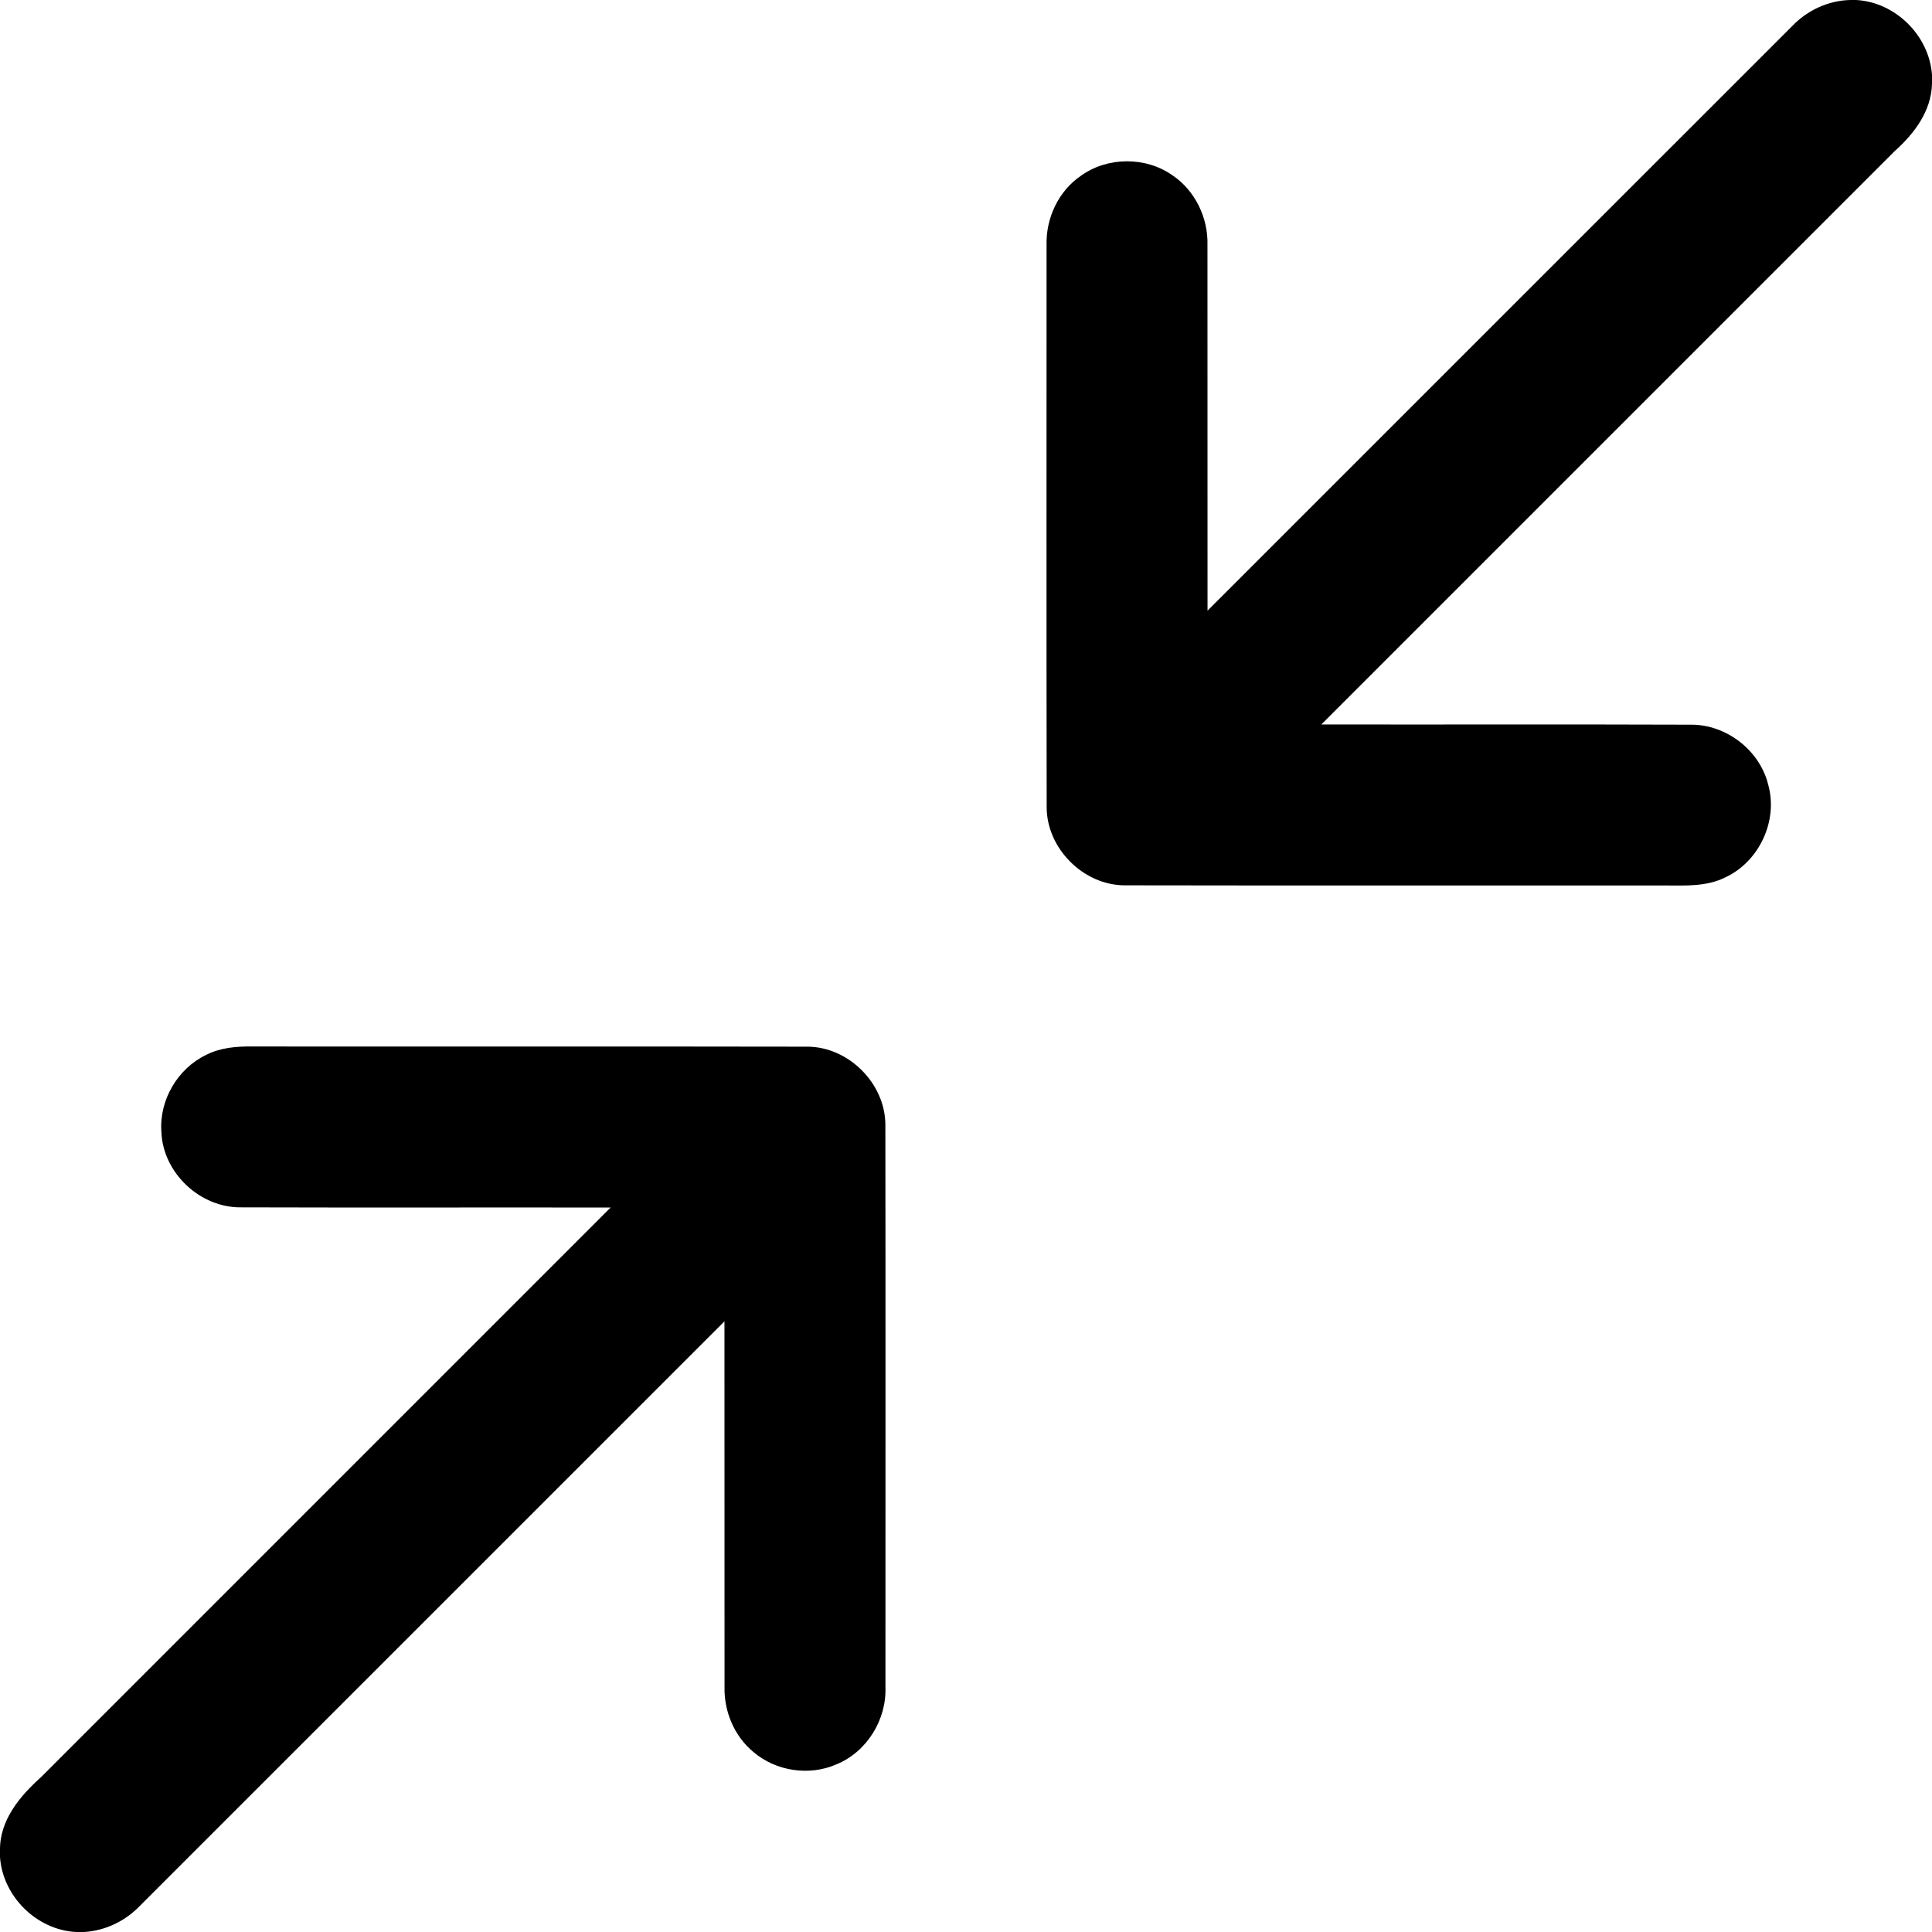 <svg viewBox="0 0 512 512" version="1.1" xmlns="http://www.w3.org/2000/svg">
  <path d=" M 490.36 0.00 L 491.87 0.00 C 502.31 0.55 511.26 9.43 512.00 19.84 L 512.00 22.22 C 511.81 29.46 507.29 35.44 502.10 40.06 C 451.45 90.70 400.81 141.34 350.17 191.99 C 382.81 192.04 415.44 191.93 448.07 192.05 C 457.54 191.97 466.47 198.91 468.64 208.14 C 471.20 217.57 466.20 228.25 457.40 232.43 C 452.37 235.03 446.55 234.67 441.07 234.66 C 393.37 234.63 345.68 234.71 297.98 234.62 C 287.12 234.56 277.45 224.89 277.38 214.03 C 277.30 164.33 277.35 114.63 277.35 64.93 C 277.16 57.80 280.51 50.62 286.46 46.58 C 293.46 41.53 303.55 41.46 310.63 46.40 C 316.69 50.43 320.20 57.71 319.99 64.95 C 320.02 97.24 319.98 129.53 320.01 161.83 C 371.67 110.20 423.29 58.53 474.96 6.90 C 478.97 2.71 484.54 0.13 490.36 0.00 Z" />
  <path d=" M 54.59 279.58 C 58.39 277.62 62.75 277.27 66.96 277.33 C 115.99 277.38 165.03 277.29 214.06 277.38 C 224.91 277.46 234.56 287.13 234.63 297.98 C 234.70 347.65 234.65 397.33 234.65 447.00 C 235.01 455.70 229.73 464.30 221.62 467.59 C 214.45 470.72 205.62 469.39 199.68 464.31 C 194.59 460.13 191.83 453.52 192.01 446.98 C 191.98 414.71 192.02 382.44 191.99 350.17 C 140.33 401.80 88.71 453.47 37.04 505.10 C 33.20 509.11 27.92 511.64 22.35 512.00 L 20.14 512.00 C 9.70 511.45 0.74 502.57 0.00 492.16 L 0.00 490.40 C -0.12 482.34 5.29 475.97 10.94 470.90 C 61.23 420.60 111.54 370.32 161.82 320.01 C 129.22 319.96 96.61 320.06 64.00 319.96 C 53.10 320.16 43.16 310.87 42.77 299.95 C 42.15 291.60 47.05 283.20 54.59 279.58 Z" />
</svg>
